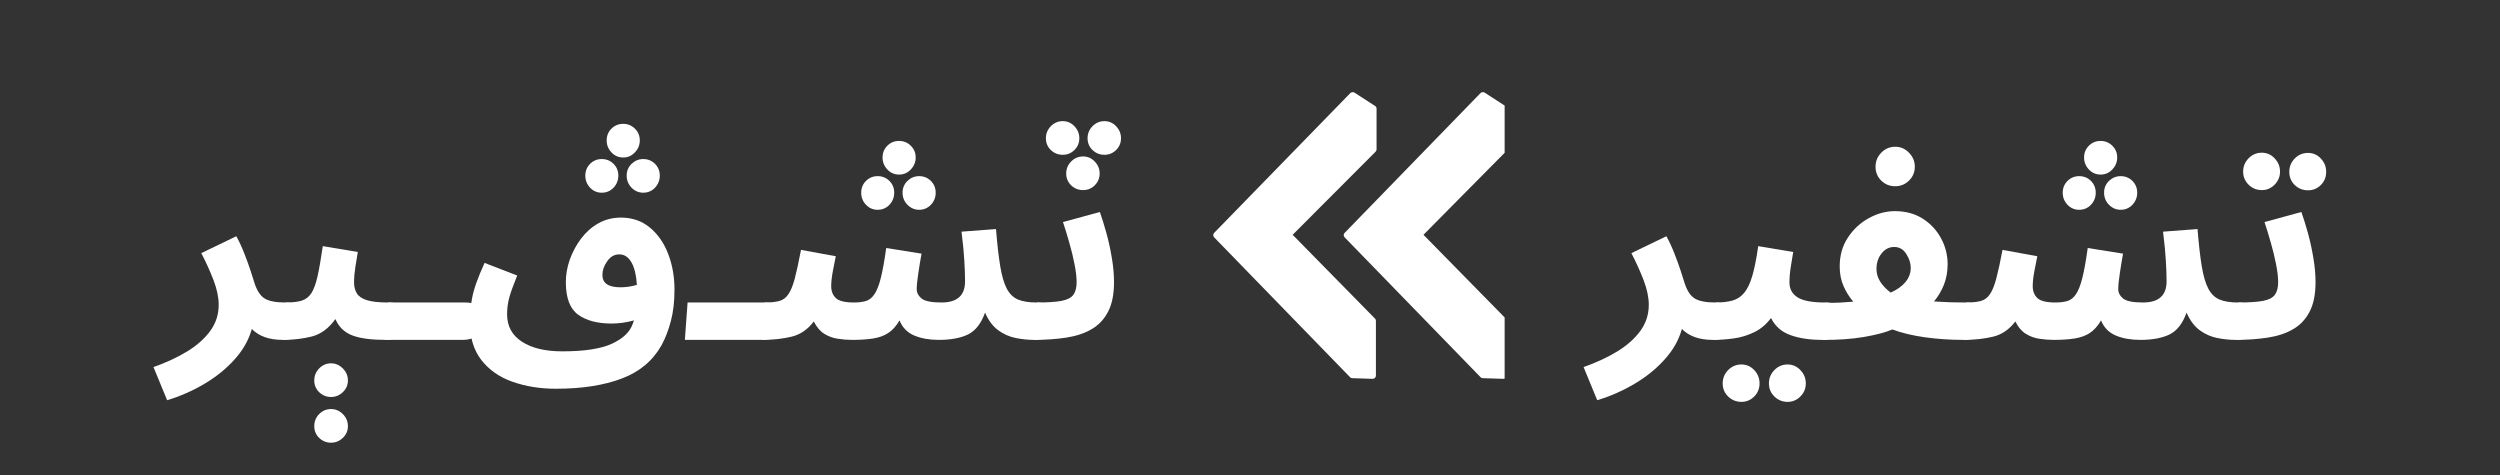 <svg xmlns="http://www.w3.org/2000/svg" xmlns:xlink="http://www.w3.org/1999/xlink" width="500" zoomAndPan="magnify" viewBox="0 0 375 71.25" height="95" preserveAspectRatio="xMidYMid meet" version="1.0"><rect x="0" y="0" width="375" height="71.25" fill="#333333" stroke="none"/><defs><g/><clipPath id="55f96e5270"><path d="M 181.934 13.777 L 225.695 13.777 L 225.695 56.852 L 181.934 56.852 Z M 181.934 13.777 " clip-rule="nonzero"/></clipPath></defs><g clip-path="url(#55f96e5270)"><path fill="#ffffff" d="M 182.125 34.93 C 181.934 35.121 181.934 35.41 182.125 35.605 L 202.512 56.582 C 202.605 56.68 202.703 56.727 202.848 56.727 L 205.91 56.824 C 206.055 56.824 206.148 56.777 206.246 56.68 C 206.34 56.582 206.387 56.484 206.387 56.34 L 206.387 48.125 C 206.387 47.98 206.34 47.883 206.246 47.785 L 193.898 35.219 L 206.34 22.75 C 206.438 22.652 206.484 22.555 206.484 22.41 L 206.484 16.27 C 206.484 16.125 206.387 15.934 206.246 15.883 L 203.184 13.902 C 203.039 13.805 202.895 13.805 202.75 13.855 C 202.703 13.855 202.605 13.902 202.559 13.953 Z M 225.531 56.824 L 222.418 56.727 C 222.277 56.727 222.18 56.68 222.086 56.582 L 201.699 35.605 C 201.508 35.41 201.508 35.121 201.699 34.93 L 222.086 13.953 C 222.133 13.902 222.18 13.855 222.277 13.855 C 222.418 13.805 222.609 13.805 222.707 13.902 L 225.77 15.883 C 225.914 15.934 226.008 16.125 226.008 16.27 L 226.008 22.41 C 226.008 22.555 225.961 22.652 225.863 22.75 L 213.52 35.219 L 225.863 47.785 C 225.961 47.883 226.008 47.98 226.008 48.125 L 226.008 56.34 C 226.008 56.484 225.961 56.582 225.863 56.68 C 225.77 56.777 225.672 56.824 225.531 56.824 Z M 225.531 56.824 " fill-opacity="1" fill-rule="nonzero"/></g><g fill="#ffffff" fill-opacity="1"><g transform="translate(238.942, 50.78)"><g><path d="M 0.641 9.25 L -1.406 4.281 C 0.488 3.613 2.172 2.832 3.641 1.938 C 5.109 1.039 6.266 0.016 7.109 -1.141 C 7.953 -2.305 8.375 -3.609 8.375 -5.047 C 8.375 -6.172 8.117 -7.398 7.609 -8.734 C 7.098 -10.066 6.484 -11.426 5.766 -12.812 L 11.016 -15.344 C 11.473 -14.52 11.883 -13.629 12.25 -12.672 C 12.625 -11.723 12.93 -10.875 13.172 -10.125 C 13.422 -9.383 13.582 -8.879 13.656 -8.609 C 14.031 -7.328 14.547 -6.473 15.203 -6.047 C 15.859 -5.617 16.922 -5.406 18.391 -5.406 C 19.379 -5.406 20.098 -5.145 20.547 -4.625 C 21.004 -4.102 21.234 -3.457 21.234 -2.688 C 21.234 -1.852 20.953 -1.16 20.391 -0.609 C 19.828 -0.066 19.023 0.203 17.984 0.203 C 15.953 0.203 14.406 -0.344 13.344 -1.438 C 12.883 0.219 12.02 1.742 10.75 3.141 C 9.488 4.547 7.973 5.77 6.203 6.812 C 4.441 7.852 2.586 8.664 0.641 9.25 Z M 0.641 9.25 "/></g></g></g><g fill="#ffffff" fill-opacity="1"><g transform="translate(256.965, 50.78)"><g><path d="M 0 0.203 L 0.406 -5.406 C 1.363 -5.406 2.188 -5.5 2.875 -5.688 C 3.57 -5.875 4.16 -6.254 4.641 -6.828 C 5.129 -7.398 5.539 -8.25 5.875 -9.375 C 6.207 -10.5 6.504 -11.992 6.766 -13.859 L 12.016 -12.984 C 11.91 -12.367 11.789 -11.633 11.656 -10.781 C 11.52 -9.926 11.453 -9.133 11.453 -8.406 C 11.453 -7.445 11.852 -6.707 12.656 -6.188 C 13.457 -5.664 14.832 -5.406 16.781 -5.406 C 17.77 -5.406 18.484 -5.145 18.922 -4.625 C 19.367 -4.102 19.594 -3.457 19.594 -2.688 C 19.594 -1.852 19.316 -1.16 18.766 -0.609 C 18.223 -0.066 17.43 0.203 16.391 0.203 C 14.516 0.203 12.914 -0.035 11.594 -0.516 C 10.27 -0.992 9.301 -1.848 8.688 -3.078 C 7.969 -2.117 7.117 -1.406 6.141 -0.938 C 5.172 -0.469 4.156 -0.16 3.094 -0.016 C 2.039 0.129 1.008 0.203 0 0.203 Z M 11.172 9.5 C 10.398 9.5 9.738 9.227 9.188 8.688 C 8.645 8.156 8.375 7.504 8.375 6.734 C 8.375 5.961 8.645 5.297 9.188 4.734 C 9.738 4.172 10.398 3.891 11.172 3.891 C 11.922 3.891 12.562 4.172 13.094 4.734 C 13.633 5.297 13.906 5.961 13.906 6.734 C 13.906 7.504 13.633 8.156 13.094 8.688 C 12.562 9.227 11.922 9.5 11.172 9.5 Z M 4.25 9.5 C 3.469 9.5 2.801 9.227 2.25 8.688 C 1.707 8.156 1.438 7.504 1.438 6.734 C 1.438 5.961 1.707 5.297 2.25 4.734 C 2.801 4.172 3.469 3.891 4.25 3.891 C 5 3.891 5.641 4.172 6.172 4.734 C 6.703 5.297 6.969 5.961 6.969 6.734 C 6.969 7.504 6.703 8.156 6.172 8.688 C 5.641 9.227 5 9.5 4.25 9.5 Z M 4.25 9.5 "/></g></g></g><g fill="#ffffff" fill-opacity="1"><g transform="translate(273.346, 50.78)"><g><path d="M 0 0.203 L 0.406 -5.375 C 1.207 -5.344 1.957 -5.348 2.656 -5.391 C 3.363 -5.43 4.023 -5.477 4.641 -5.531 C 4.055 -6.219 3.57 -6.992 3.188 -7.859 C 2.801 -8.734 2.609 -9.719 2.609 -10.812 C 2.609 -12.469 3.02 -13.914 3.844 -15.156 C 4.676 -16.406 5.723 -17.375 6.984 -18.062 C 8.254 -18.758 9.555 -19.109 10.891 -19.109 C 12.492 -19.109 13.883 -18.734 15.062 -17.984 C 16.238 -17.234 17.156 -16.25 17.812 -15.031 C 18.469 -13.82 18.797 -12.523 18.797 -11.141 C 18.797 -10.016 18.609 -8.984 18.234 -8.047 C 17.859 -7.117 17.363 -6.289 16.75 -5.562 C 17.551 -5.508 18.359 -5.469 19.172 -5.438 C 19.984 -5.414 20.773 -5.406 21.547 -5.406 C 22.566 -5.406 23.297 -5.145 23.734 -4.625 C 24.172 -4.102 24.391 -3.457 24.391 -2.688 C 24.391 -1.852 24.109 -1.16 23.547 -0.609 C 22.992 -0.066 22.195 0.203 21.156 0.203 C 19.176 0.203 17.25 0.07 15.375 -0.188 C 13.508 -0.457 11.883 -0.848 10.5 -1.359 C 9.508 -0.93 8.094 -0.555 6.25 -0.234 C 4.406 0.078 2.32 0.223 0 0.203 Z M 8.125 -10.422 C 8.125 -9.754 8.312 -9.125 8.688 -8.531 C 9.062 -7.945 9.582 -7.398 10.25 -6.891 C 11.219 -7.316 11.961 -7.848 12.484 -8.484 C 13.004 -9.129 13.266 -9.828 13.266 -10.578 C 13.266 -11.297 13.039 -12 12.594 -12.688 C 12.156 -13.383 11.551 -13.734 10.781 -13.734 C 10.031 -13.734 9.398 -13.41 8.891 -12.766 C 8.379 -12.129 8.125 -11.348 8.125 -10.422 Z M 10.938 -22.844 C 10.113 -22.844 9.414 -23.125 8.844 -23.688 C 8.27 -24.25 7.984 -24.941 7.984 -25.766 C 7.984 -26.586 8.27 -27.289 8.844 -27.875 C 9.414 -28.469 10.113 -28.766 10.938 -28.766 C 11.738 -28.766 12.426 -28.469 13 -27.875 C 13.582 -27.289 13.875 -26.586 13.875 -25.766 C 13.875 -24.941 13.582 -24.25 13 -23.688 C 12.426 -23.125 11.738 -22.844 10.938 -22.844 Z M 10.938 -22.844 "/></g></g></g><g fill="#ffffff" fill-opacity="1"><g transform="translate(294.534, 50.78)"><g><path d="M 0 0.203 L 0.406 -5.406 C 1.281 -5.406 2 -5.477 2.562 -5.625 C 3.125 -5.77 3.582 -6.102 3.938 -6.625 C 4.301 -7.145 4.625 -7.93 4.906 -8.984 C 5.188 -10.047 5.5 -11.484 5.844 -13.297 L 11.062 -12.344 C 10.945 -11.75 10.801 -11.008 10.625 -10.125 C 10.457 -9.25 10.375 -8.492 10.375 -7.859 C 10.375 -7.109 10.609 -6.508 11.078 -6.062 C 11.547 -5.625 12.445 -5.406 13.781 -5.406 C 14.477 -5.406 15.07 -5.477 15.562 -5.625 C 16.062 -5.77 16.488 -6.102 16.844 -6.625 C 17.207 -7.145 17.531 -7.957 17.812 -9.062 C 18.094 -10.176 18.363 -11.68 18.625 -13.578 L 23.922 -12.734 C 23.754 -11.805 23.594 -10.82 23.438 -9.781 C 23.281 -8.738 23.203 -7.945 23.203 -7.406 C 23.203 -6.875 23.445 -6.406 23.938 -6 C 24.426 -5.602 25.422 -5.406 26.922 -5.406 C 29.273 -5.406 30.453 -6.461 30.453 -8.578 C 30.453 -9.484 30.414 -10.516 30.344 -11.672 C 30.281 -12.836 30.141 -14.289 29.922 -16.031 L 35.094 -16.422 C 35.281 -14.129 35.492 -12.258 35.734 -10.812 C 35.973 -9.375 36.301 -8.258 36.719 -7.469 C 37.133 -6.688 37.695 -6.145 38.406 -5.844 C 39.113 -5.551 40.039 -5.406 41.188 -5.406 C 42.195 -5.406 42.922 -5.145 43.359 -4.625 C 43.805 -4.102 44.031 -3.457 44.031 -2.688 C 44.031 -1.852 43.754 -1.16 43.203 -0.609 C 42.66 -0.066 41.852 0.203 40.781 0.203 C 39.906 0.203 39 0.109 38.062 -0.078 C 37.125 -0.266 36.25 -0.648 35.438 -1.234 C 34.625 -1.828 33.961 -2.711 33.453 -3.891 C 32.867 -2.254 32.016 -1.16 30.891 -0.609 C 29.766 -0.066 28.305 0.203 26.516 0.203 C 25.098 0.203 23.867 -0.016 22.828 -0.453 C 21.785 -0.898 21.051 -1.656 20.625 -2.719 C 20.125 -1.863 19.551 -1.227 18.906 -0.812 C 18.27 -0.406 17.508 -0.133 16.625 0 C 15.738 0.133 14.695 0.203 13.5 0.203 C 12.781 0.203 12.066 0.145 11.359 0.031 C 10.648 -0.07 9.977 -0.316 9.344 -0.703 C 8.719 -1.086 8.191 -1.707 7.766 -2.562 C 6.859 -1.363 5.75 -0.602 4.438 -0.281 C 3.133 0.039 1.656 0.203 0 0.203 Z M 20.562 -24.594 C 19.863 -24.594 19.273 -24.848 18.797 -25.359 C 18.316 -25.867 18.078 -26.469 18.078 -27.156 C 18.078 -27.852 18.316 -28.441 18.797 -28.922 C 19.273 -29.398 19.863 -29.641 20.562 -29.641 C 21.25 -29.641 21.832 -29.398 22.312 -28.922 C 22.801 -28.441 23.047 -27.852 23.047 -27.156 C 23.047 -26.469 22.801 -25.867 22.312 -25.359 C 21.832 -24.848 21.25 -24.594 20.562 -24.594 Z M 17.344 -19.312 C 16.656 -19.312 16.07 -19.562 15.594 -20.062 C 15.113 -20.57 14.875 -21.176 14.875 -21.875 C 14.875 -22.57 15.113 -23.16 15.594 -23.641 C 16.07 -24.117 16.656 -24.359 17.344 -24.359 C 18.039 -24.359 18.629 -24.117 19.109 -23.641 C 19.586 -23.16 19.828 -22.57 19.828 -21.875 C 19.828 -21.176 19.586 -20.57 19.109 -20.062 C 18.629 -19.562 18.039 -19.312 17.344 -19.312 Z M 23.562 -19.312 C 22.895 -19.312 22.312 -19.562 21.812 -20.062 C 21.32 -20.57 21.078 -21.176 21.078 -21.875 C 21.078 -22.57 21.32 -23.16 21.812 -23.641 C 22.312 -24.117 22.895 -24.359 23.562 -24.359 C 24.258 -24.359 24.848 -24.117 25.328 -23.641 C 25.805 -23.16 26.047 -22.57 26.047 -21.875 C 26.047 -21.176 25.805 -20.57 25.328 -20.062 C 24.848 -19.562 24.258 -19.312 23.562 -19.312 Z M 23.562 -19.312 "/></g></g></g><g fill="#ffffff" fill-opacity="1"><g transform="translate(335.347, 50.78)"><g><path d="M 0 0.203 L 0.406 -5.406 C 2 -5.406 3.223 -5.484 4.078 -5.641 C 4.941 -5.805 5.539 -6.109 5.875 -6.547 C 6.207 -6.992 6.375 -7.629 6.375 -8.453 C 6.375 -9.203 6.27 -10.098 6.062 -11.141 C 5.863 -12.18 5.602 -13.254 5.281 -14.359 C 4.969 -15.473 4.648 -16.508 4.328 -17.469 L 9.859 -18.984 C 10.18 -18.078 10.508 -17.02 10.844 -15.812 C 11.176 -14.613 11.445 -13.375 11.656 -12.094 C 11.875 -10.812 11.984 -9.598 11.984 -8.453 C 11.984 -6.641 11.688 -5.164 11.094 -4.031 C 10.508 -2.895 9.688 -2.02 8.625 -1.406 C 7.57 -0.789 6.312 -0.367 4.844 -0.141 C 3.375 0.086 1.758 0.203 0 0.203 Z M 3.922 -22.266 C 3.148 -22.266 2.488 -22.535 1.938 -23.078 C 1.395 -23.629 1.125 -24.281 1.125 -25.031 C 1.125 -25.812 1.395 -26.477 1.938 -27.031 C 2.488 -27.594 3.148 -27.875 3.922 -27.875 C 4.672 -27.875 5.312 -27.594 5.844 -27.031 C 6.383 -26.477 6.656 -25.812 6.656 -25.031 C 6.656 -24.281 6.383 -23.629 5.844 -23.078 C 5.312 -22.535 4.672 -22.266 3.922 -22.266 Z M 10.859 -22.234 C 10.078 -22.234 9.41 -22.5 8.859 -23.031 C 8.316 -23.562 8.047 -24.219 8.047 -25 C 8.047 -25.77 8.316 -26.438 8.859 -27 C 9.41 -27.562 10.078 -27.844 10.859 -27.844 C 11.609 -27.844 12.25 -27.562 12.781 -27 C 13.312 -26.438 13.578 -25.77 13.578 -25 C 13.578 -24.219 13.312 -23.562 12.781 -23.031 C 12.25 -22.5 11.609 -22.234 10.859 -22.234 Z M 10.859 -22.234 "/></g></g></g><g fill="#ffffff" fill-opacity="1"><g transform="translate(24.429, 50.78)"><g><path d="M 0.641 9.25 L -1.406 4.281 C 0.488 3.613 2.172 2.832 3.641 1.938 C 5.109 1.039 6.266 0.016 7.109 -1.141 C 7.953 -2.305 8.375 -3.609 8.375 -5.047 C 8.375 -6.172 8.117 -7.398 7.609 -8.734 C 7.098 -10.066 6.484 -11.426 5.766 -12.812 L 11.016 -15.344 C 11.473 -14.52 11.883 -13.629 12.25 -12.672 C 12.625 -11.723 12.93 -10.875 13.172 -10.125 C 13.422 -9.383 13.582 -8.879 13.656 -8.609 C 14.031 -7.328 14.547 -6.473 15.203 -6.047 C 15.859 -5.617 16.922 -5.406 18.391 -5.406 C 19.379 -5.406 20.098 -5.145 20.547 -4.625 C 21.004 -4.102 21.234 -3.457 21.234 -2.688 C 21.234 -1.852 20.953 -1.16 20.391 -0.609 C 19.828 -0.066 19.023 0.203 17.984 0.203 C 15.953 0.203 14.406 -0.344 13.344 -1.438 C 12.883 0.219 12.02 1.742 10.75 3.141 C 9.488 4.547 7.973 5.77 6.203 6.812 C 4.441 7.852 2.586 8.664 0.641 9.25 Z M 0.641 9.25 "/></g></g></g><g fill="#ffffff" fill-opacity="1"><g transform="translate(42.452, 50.78)"><g><path d="M 0 0.203 L 0.406 -5.406 C 1.414 -5.406 2.219 -5.5 2.812 -5.688 C 3.414 -5.875 3.898 -6.254 4.266 -6.828 C 4.629 -7.398 4.938 -8.25 5.188 -9.375 C 5.438 -10.5 5.695 -11.992 5.969 -13.859 L 11.219 -12.984 C 11.113 -12.367 10.992 -11.633 10.859 -10.781 C 10.723 -9.926 10.656 -9.133 10.656 -8.406 C 10.656 -7.77 10.797 -7.223 11.078 -6.766 C 11.359 -6.316 11.863 -5.977 12.594 -5.75 C 13.332 -5.52 14.395 -5.406 15.781 -5.406 C 16.801 -5.406 17.523 -5.145 17.953 -4.625 C 18.379 -4.102 18.594 -3.457 18.594 -2.688 C 18.594 -1.852 18.316 -1.16 17.766 -0.609 C 17.223 -0.066 16.43 0.203 15.391 0.203 C 13.242 0.203 11.578 -0.02 10.391 -0.469 C 9.203 -0.926 8.359 -1.742 7.859 -2.922 C 6.867 -1.535 5.695 -0.664 4.344 -0.312 C 3 0.031 1.551 0.203 0 0.203 Z M 7.203 8.766 C 6.516 8.766 5.922 8.523 5.422 8.047 C 4.93 7.566 4.688 6.977 4.688 6.281 C 4.688 5.594 4.93 4.992 5.422 4.484 C 5.922 3.973 6.516 3.719 7.203 3.719 C 7.879 3.719 8.469 3.973 8.969 4.484 C 9.477 4.992 9.734 5.594 9.734 6.281 C 9.734 6.977 9.477 7.566 8.969 8.047 C 8.469 8.523 7.879 8.766 7.203 8.766 Z M 7.203 15.625 C 6.516 15.625 5.922 15.383 5.422 14.906 C 4.93 14.426 4.688 13.836 4.688 13.141 C 4.688 12.441 4.93 11.836 5.422 11.328 C 5.922 10.828 6.516 10.578 7.203 10.578 C 7.879 10.578 8.469 10.828 8.969 11.328 C 9.477 11.836 9.734 12.441 9.734 13.141 C 9.734 13.836 9.477 14.426 8.969 14.906 C 8.469 15.383 7.879 15.625 7.203 15.625 Z M 7.203 15.625 "/></g></g></g><g fill="#ffffff" fill-opacity="1"><g transform="translate(57.832, 50.78)"><g><path d="M 0 0.203 L 0.406 -5.406 L 11.938 -5.406 C 12.957 -5.406 13.688 -5.145 14.125 -4.625 C 14.562 -4.102 14.781 -3.457 14.781 -2.688 C 14.781 -1.852 14.5 -1.16 13.938 -0.609 C 13.375 -0.066 12.57 0.203 11.531 0.203 Z M 0 0.203 "/></g></g></g><g fill="#ffffff" fill-opacity="1"><g transform="translate(69.407, 50.78)"><g><path d="M 13.984 7.531 C 11.609 7.531 9.438 7.18 7.469 6.484 C 5.508 5.797 3.945 4.703 2.781 3.203 C 1.625 1.711 1.047 -0.25 1.047 -2.688 C 1.047 -3.594 1.164 -4.711 1.406 -6.047 C 1.645 -7.379 2.27 -9.145 3.281 -11.344 L 8.172 -9.453 C 7.586 -8.016 7.188 -6.895 6.969 -6.094 C 6.758 -5.289 6.656 -4.473 6.656 -3.641 C 6.656 -1.859 7.395 -0.488 8.875 0.469 C 10.352 1.438 12.375 1.922 14.938 1.922 C 18.25 1.922 20.727 1.539 22.375 0.781 C 24.02 0.02 25.055 -0.957 25.484 -2.156 C 25.555 -2.344 25.625 -2.531 25.688 -2.719 C 24.562 -2.406 23.438 -2.25 22.312 -2.25 C 20.207 -2.25 18.539 -2.691 17.312 -3.578 C 16.082 -4.473 15.469 -6.098 15.469 -8.453 C 15.469 -9.578 15.664 -10.707 16.062 -11.844 C 16.469 -12.977 17.031 -14.023 17.75 -14.984 C 18.469 -15.941 19.332 -16.707 20.344 -17.281 C 21.363 -17.852 22.488 -18.141 23.719 -18.141 C 25.426 -18.141 26.879 -17.641 28.078 -16.641 C 29.285 -15.641 30.203 -14.316 30.828 -12.672 C 31.453 -11.035 31.766 -9.254 31.766 -7.328 C 31.766 -5.535 31.582 -3.961 31.219 -2.609 C 30.863 -1.266 30.406 -0.07 29.844 0.969 C 28.539 3.312 26.547 4.988 23.859 6 C 21.172 7.02 17.879 7.531 13.984 7.531 Z M 20.953 -9.531 C 20.953 -8.301 21.848 -7.688 23.641 -7.688 C 24.016 -7.688 24.414 -7.711 24.844 -7.766 C 25.27 -7.828 25.695 -7.922 26.125 -8.047 C 26.039 -9.492 25.77 -10.617 25.312 -11.422 C 24.863 -12.223 24.254 -12.625 23.484 -12.625 C 22.754 -12.625 22.148 -12.281 21.672 -11.594 C 21.191 -10.914 20.953 -10.227 20.953 -9.531 Z M 24.078 -27.156 C 23.379 -27.156 22.789 -27.41 22.312 -27.922 C 21.832 -28.43 21.594 -29.031 21.594 -29.719 C 21.594 -30.414 21.832 -31.004 22.312 -31.484 C 22.789 -31.961 23.379 -32.203 24.078 -32.203 C 24.766 -32.203 25.348 -31.961 25.828 -31.484 C 26.316 -31.004 26.562 -30.414 26.562 -29.719 C 26.562 -29.031 26.316 -28.43 25.828 -27.922 C 25.348 -27.41 24.766 -27.156 24.078 -27.156 Z M 20.859 -21.875 C 20.172 -21.875 19.586 -22.125 19.109 -22.625 C 18.629 -23.133 18.391 -23.738 18.391 -24.438 C 18.391 -25.133 18.629 -25.723 19.109 -26.203 C 19.586 -26.68 20.172 -26.922 20.859 -26.922 C 21.555 -26.922 22.145 -26.68 22.625 -26.203 C 23.102 -25.723 23.344 -25.133 23.344 -24.438 C 23.344 -23.738 23.102 -23.133 22.625 -22.625 C 22.145 -22.125 21.555 -21.875 20.859 -21.875 Z M 27.078 -21.875 C 26.41 -21.875 25.828 -22.125 25.328 -22.625 C 24.836 -23.133 24.594 -23.738 24.594 -24.438 C 24.594 -25.133 24.836 -25.723 25.328 -26.203 C 25.828 -26.68 26.41 -26.922 27.078 -26.922 C 27.773 -26.922 28.363 -26.68 28.844 -26.203 C 29.32 -25.723 29.562 -25.133 29.562 -24.438 C 29.562 -23.738 29.32 -23.133 28.844 -22.625 C 28.363 -22.125 27.773 -21.875 27.078 -21.875 Z M 27.078 -21.875 "/></g></g></g><g fill="#ffffff" fill-opacity="1"><g transform="translate(102.731, 50.78)"><g><path d="M 0 0.203 L 0.406 -5.406 L 11.938 -5.406 C 12.957 -5.406 13.688 -5.145 14.125 -4.625 C 14.562 -4.102 14.781 -3.457 14.781 -2.688 C 14.781 -1.852 14.5 -1.16 13.938 -0.609 C 13.375 -0.066 12.57 0.203 11.531 0.203 Z M 0 0.203 "/></g></g></g><g fill="#ffffff" fill-opacity="1"><g transform="translate(114.306, 50.78)"><g><path d="M 0 0.203 L 0.406 -5.406 C 1.281 -5.406 2 -5.477 2.562 -5.625 C 3.125 -5.77 3.582 -6.102 3.938 -6.625 C 4.301 -7.145 4.625 -7.93 4.906 -8.984 C 5.188 -10.047 5.5 -11.484 5.844 -13.297 L 11.062 -12.344 C 10.945 -11.75 10.801 -11.008 10.625 -10.125 C 10.457 -9.25 10.375 -8.492 10.375 -7.859 C 10.375 -7.109 10.609 -6.508 11.078 -6.062 C 11.547 -5.625 12.445 -5.406 13.781 -5.406 C 14.477 -5.406 15.07 -5.477 15.562 -5.625 C 16.062 -5.77 16.488 -6.102 16.844 -6.625 C 17.207 -7.145 17.531 -7.957 17.812 -9.062 C 18.094 -10.176 18.363 -11.68 18.625 -13.578 L 23.922 -12.734 C 23.754 -11.805 23.594 -10.82 23.438 -9.781 C 23.281 -8.738 23.203 -7.945 23.203 -7.406 C 23.203 -6.875 23.445 -6.406 23.938 -6 C 24.426 -5.602 25.422 -5.406 26.922 -5.406 C 29.273 -5.406 30.453 -6.461 30.453 -8.578 C 30.453 -9.484 30.414 -10.516 30.344 -11.672 C 30.281 -12.836 30.141 -14.289 29.922 -16.031 L 35.094 -16.422 C 35.281 -14.129 35.492 -12.258 35.734 -10.812 C 35.973 -9.375 36.301 -8.258 36.719 -7.469 C 37.133 -6.688 37.695 -6.145 38.406 -5.844 C 39.113 -5.551 40.039 -5.406 41.188 -5.406 C 42.195 -5.406 42.922 -5.145 43.359 -4.625 C 43.805 -4.102 44.031 -3.457 44.031 -2.688 C 44.031 -1.852 43.754 -1.16 43.203 -0.609 C 42.66 -0.066 41.852 0.203 40.781 0.203 C 39.906 0.203 39 0.109 38.062 -0.078 C 37.125 -0.266 36.25 -0.648 35.438 -1.234 C 34.625 -1.828 33.961 -2.711 33.453 -3.891 C 32.867 -2.254 32.016 -1.16 30.891 -0.609 C 29.766 -0.066 28.305 0.203 26.516 0.203 C 25.098 0.203 23.867 -0.016 22.828 -0.453 C 21.785 -0.898 21.051 -1.656 20.625 -2.719 C 20.125 -1.863 19.551 -1.227 18.906 -0.812 C 18.27 -0.406 17.508 -0.133 16.625 0 C 15.738 0.133 14.695 0.203 13.5 0.203 C 12.781 0.203 12.066 0.145 11.359 0.031 C 10.648 -0.07 9.977 -0.316 9.344 -0.703 C 8.719 -1.086 8.191 -1.707 7.766 -2.562 C 6.859 -1.363 5.75 -0.602 4.438 -0.281 C 3.133 0.039 1.656 0.203 0 0.203 Z M 20.562 -24.594 C 19.863 -24.594 19.273 -24.848 18.797 -25.359 C 18.316 -25.867 18.078 -26.469 18.078 -27.156 C 18.078 -27.852 18.316 -28.441 18.797 -28.922 C 19.273 -29.398 19.863 -29.641 20.562 -29.641 C 21.25 -29.641 21.832 -29.398 22.312 -28.922 C 22.801 -28.441 23.047 -27.852 23.047 -27.156 C 23.047 -26.469 22.801 -25.867 22.312 -25.359 C 21.832 -24.848 21.25 -24.594 20.562 -24.594 Z M 17.344 -19.312 C 16.656 -19.312 16.07 -19.562 15.594 -20.062 C 15.113 -20.57 14.875 -21.176 14.875 -21.875 C 14.875 -22.57 15.113 -23.16 15.594 -23.641 C 16.07 -24.117 16.656 -24.359 17.344 -24.359 C 18.039 -24.359 18.629 -24.117 19.109 -23.641 C 19.586 -23.16 19.828 -22.57 19.828 -21.875 C 19.828 -21.176 19.586 -20.57 19.109 -20.062 C 18.629 -19.562 18.039 -19.312 17.344 -19.312 Z M 23.562 -19.312 C 22.895 -19.312 22.312 -19.562 21.812 -20.062 C 21.32 -20.57 21.078 -21.176 21.078 -21.875 C 21.078 -22.57 21.32 -23.16 21.812 -23.641 C 22.312 -24.117 22.895 -24.359 23.562 -24.359 C 24.258 -24.359 24.848 -24.117 25.328 -23.641 C 25.805 -23.16 26.047 -22.57 26.047 -21.875 C 26.047 -21.176 25.805 -20.57 25.328 -20.062 C 24.848 -19.562 24.258 -19.312 23.562 -19.312 Z M 23.562 -19.312 "/></g></g></g><g fill="#ffffff" fill-opacity="1"><g transform="translate(155.119, 50.78)"><g><path d="M 0 0.203 L 0.406 -5.406 C 2 -5.406 3.223 -5.484 4.078 -5.641 C 4.941 -5.805 5.539 -6.109 5.875 -6.547 C 6.207 -6.992 6.375 -7.629 6.375 -8.453 C 6.375 -9.203 6.27 -10.098 6.062 -11.141 C 5.863 -12.18 5.602 -13.254 5.281 -14.359 C 4.969 -15.473 4.648 -16.508 4.328 -17.469 L 9.859 -18.984 C 10.18 -18.078 10.508 -17.02 10.844 -15.812 C 11.176 -14.613 11.445 -13.375 11.656 -12.094 C 11.875 -10.812 11.984 -9.598 11.984 -8.453 C 11.984 -6.641 11.688 -5.164 11.094 -4.031 C 10.508 -2.895 9.688 -2.02 8.625 -1.406 C 7.57 -0.789 6.312 -0.367 4.844 -0.141 C 3.375 0.086 1.758 0.203 0 0.203 Z M 4.297 -27.562 C 3.598 -27.562 3 -27.801 2.5 -28.281 C 2.008 -28.758 1.766 -29.348 1.766 -30.047 C 1.766 -30.734 2.008 -31.332 2.5 -31.844 C 3 -32.352 3.598 -32.609 4.297 -32.609 C 4.984 -32.609 5.566 -32.352 6.047 -31.844 C 6.535 -31.332 6.781 -30.734 6.781 -30.047 C 6.781 -29.348 6.535 -28.758 6.047 -28.281 C 5.566 -27.801 4.984 -27.562 4.297 -27.562 Z M 10.547 -27.562 C 9.848 -27.562 9.25 -27.801 8.75 -28.281 C 8.258 -28.758 8.016 -29.348 8.016 -30.047 C 8.016 -30.734 8.258 -31.332 8.75 -31.844 C 9.25 -32.352 9.848 -32.609 10.547 -32.609 C 11.234 -32.609 11.816 -32.352 12.297 -31.844 C 12.785 -31.332 13.031 -30.734 13.031 -30.047 C 13.031 -29.348 12.785 -28.758 12.297 -28.281 C 11.816 -27.801 11.234 -27.562 10.547 -27.562 Z M 7.344 -22.266 C 6.645 -22.266 6.047 -22.504 5.547 -22.984 C 5.055 -23.473 4.812 -24.062 4.812 -24.75 C 4.812 -25.445 5.055 -26.047 5.547 -26.547 C 6.047 -27.055 6.645 -27.312 7.344 -27.312 C 8.031 -27.312 8.613 -27.055 9.094 -26.547 C 9.582 -26.047 9.828 -25.445 9.828 -24.75 C 9.828 -24.062 9.582 -23.473 9.094 -22.984 C 8.613 -22.504 8.031 -22.266 7.344 -22.266 Z M 7.344 -22.266 "/></g></g></g></svg>